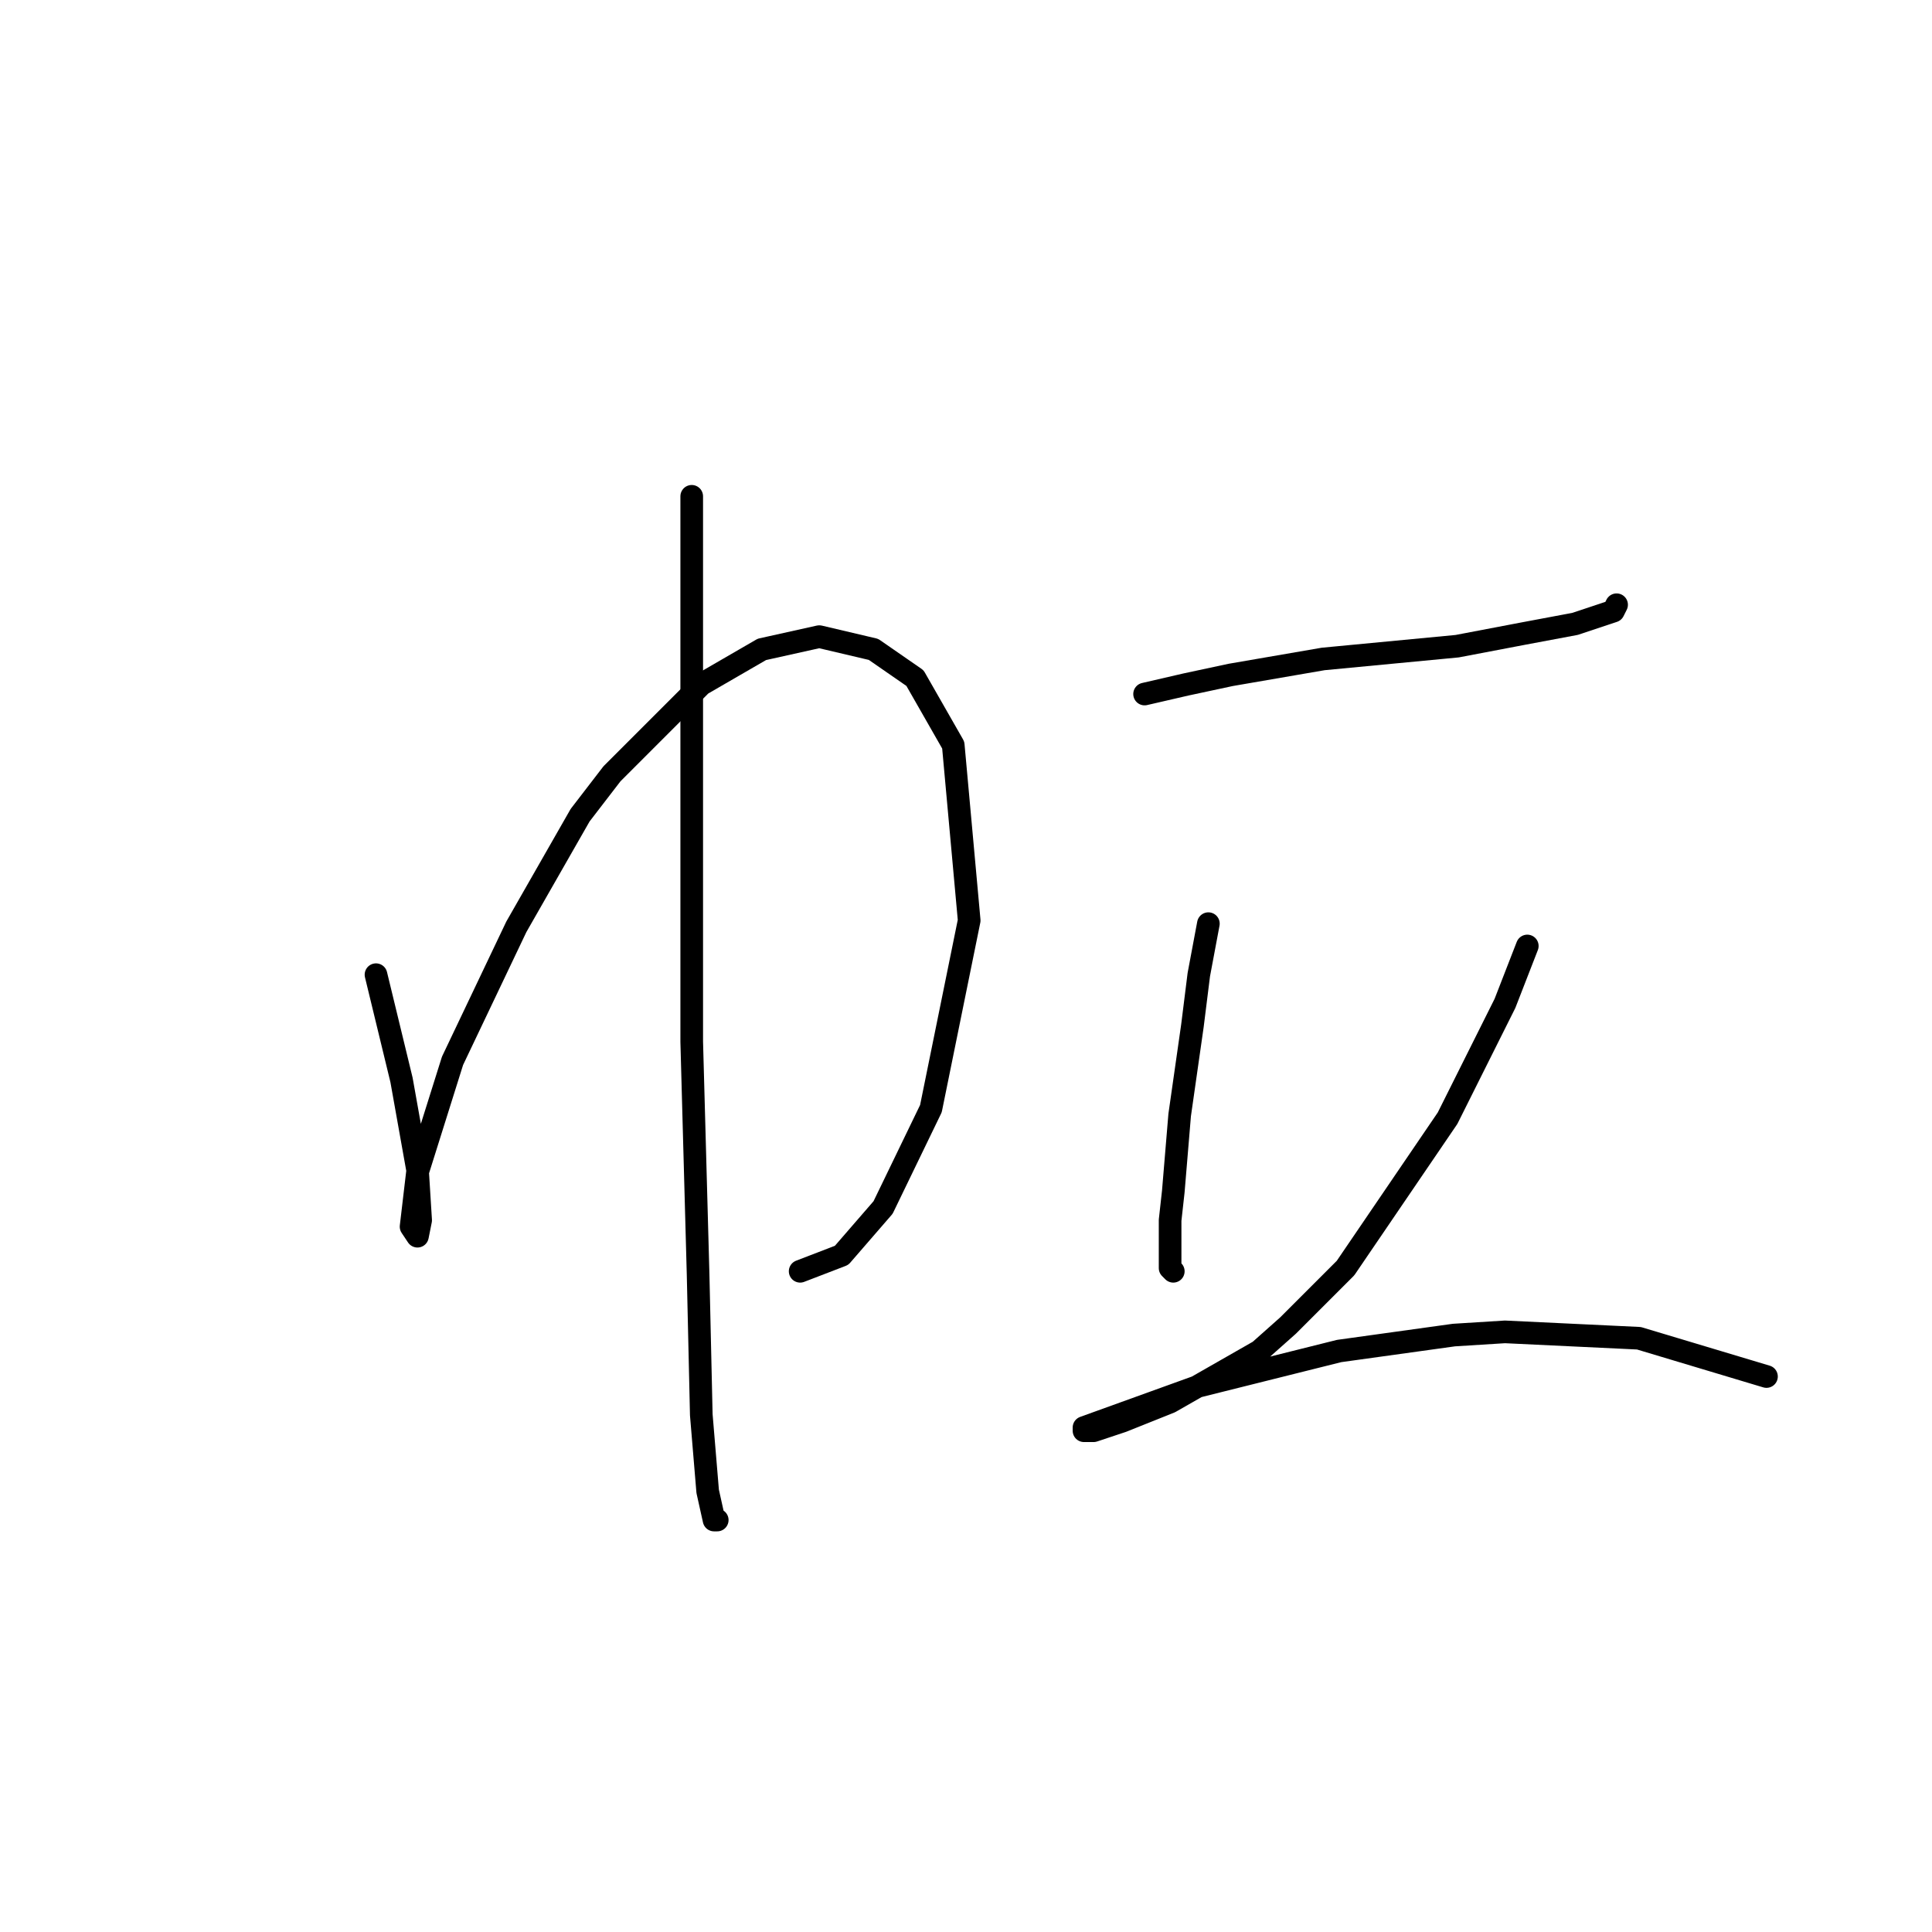 <?xml version="1.0" standalone="no"?>
    <svg width="256" height="256" xmlns="http://www.w3.org/2000/svg" version="1.1">
    <polyline stroke="black" stroke-width="3" stroke-linecap="round" fill="transparent" stroke-linejoin="round" points="49.821 129.151 53.202 143.096 55.315 154.928 55.737 161.69 55.315 163.803 54.469 162.535 55.315 155.351 59.963 140.56 68.415 122.812 76.867 108.021 81.092 102.528 92.925 90.695 100.954 86.047 108.56 84.357 115.744 86.047 121.238 89.85 126.309 98.724 128.422 121.967 123.351 146.899 117.012 159.999 111.518 166.338 106.025 168.451 106.025 168.451 " />
        <polyline stroke="black" stroke-width="3" stroke-linecap="round" fill="transparent" stroke-linejoin="round" points="91.657 65.763 91.657 74.637 91.657 84.357 91.657 138.025 92.502 168.874 92.925 187.467 93.77 197.609 94.615 201.413 95.038 201.413 95.038 201.413 " />
        <polyline stroke="black" stroke-width="3" stroke-linecap="round" fill="transparent" stroke-linejoin="round" points="151.664 91.963 157.158 90.695 163.074 89.428 175.329 87.315 193.077 85.624 201.952 83.934 208.713 82.666 212.516 81.398 213.784 80.976 214.207 80.131 214.207 80.131 " />
        <polyline stroke="black" stroke-width="3" stroke-linecap="round" fill="transparent" stroke-linejoin="round" points="160.116 122.389 158.848 129.151 158.003 135.912 156.312 147.744 155.467 157.886 155.045 161.69 155.045 166.338 155.045 168.028 155.467 168.451 155.467 168.451 " />
        <polyline stroke="black" stroke-width="3" stroke-linecap="round" fill="transparent" stroke-linejoin="round" points="202.374 125.347 199.416 132.954 191.81 148.167 178.287 168.028 170.68 175.635 166.877 179.016 155.045 185.777 148.706 188.313 144.903 189.58 143.635 189.58 143.635 189.158 158.848 183.664 177.442 179.016 192.655 176.903 199.416 176.48 217.165 177.325 234.068 182.396 234.068 182.396 " />
        </svg>